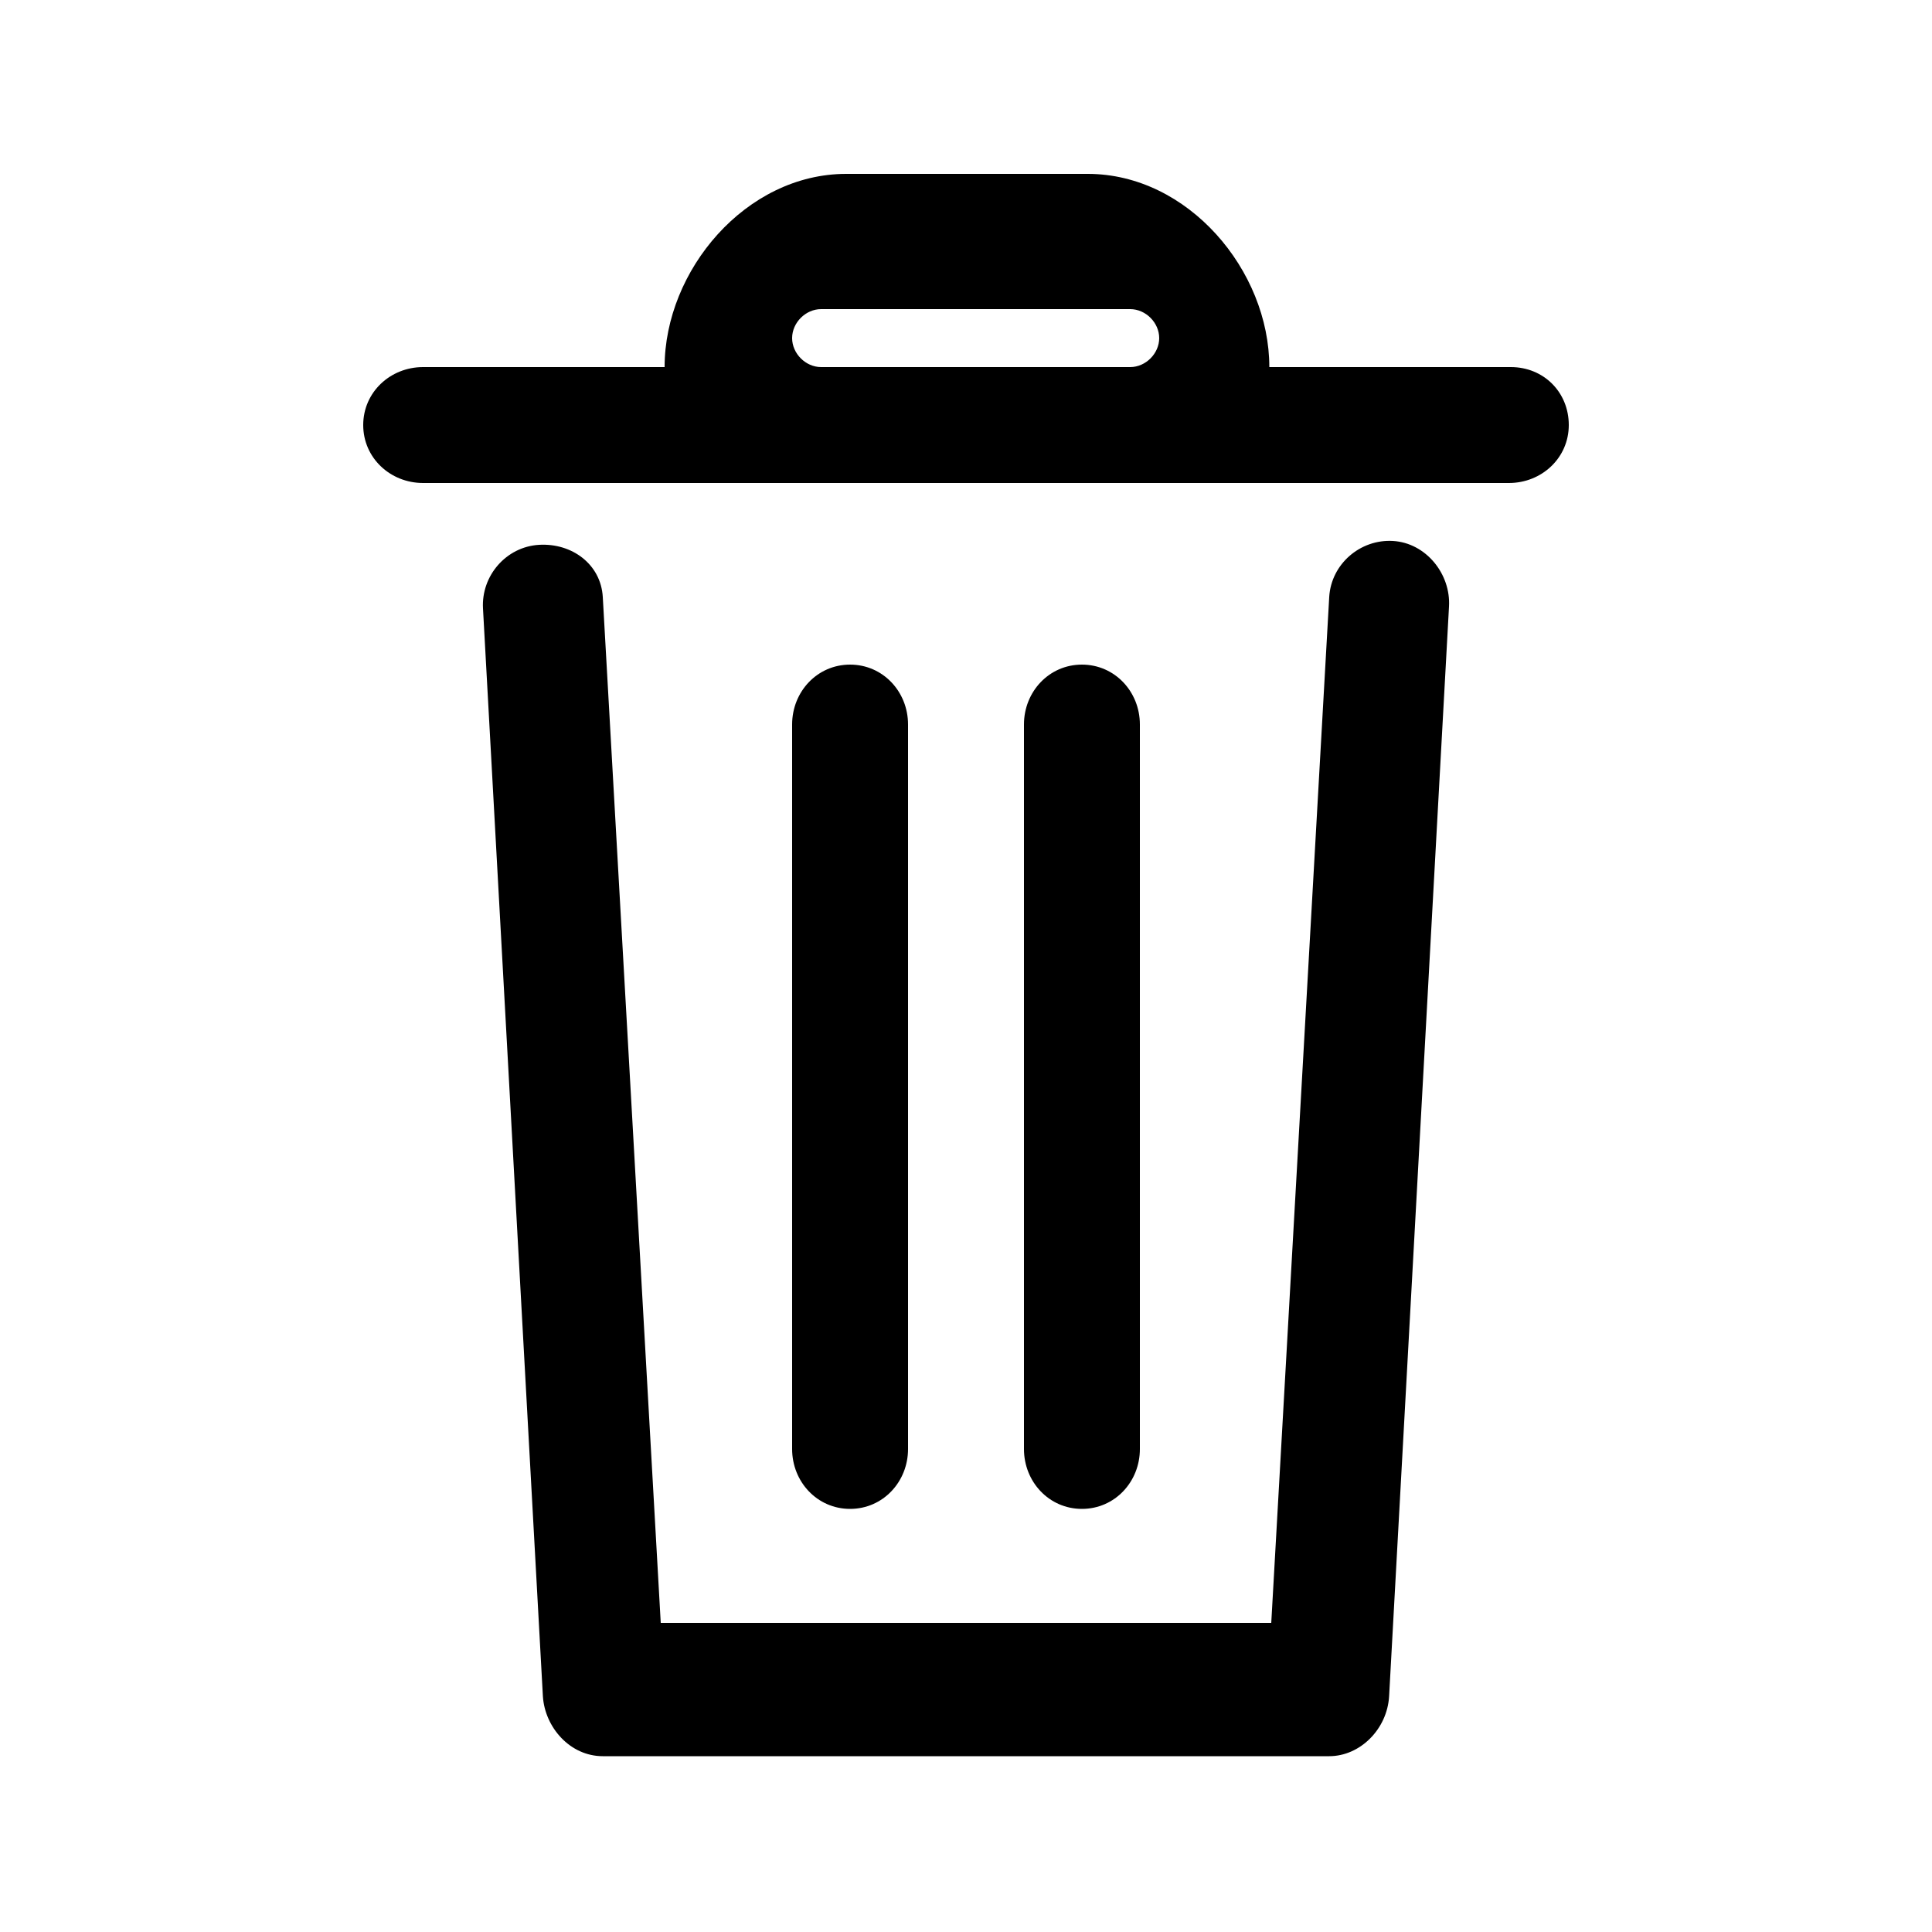 <svg xmlns="http://www.w3.org/2000/svg" xmlns:xlink="http://www.w3.org/1999/xlink" version="1.0" x="0px" y="0px" viewBox="0 0 100 100" enable-background="new 0 0 100 100" xml:space="preserve"><g><g display="none"><path display="inline" d="M84.4,25H15.6c-1.7,0-3.1-1.4-3.1-3.1v0c0-1.7,1.4-3.1,3.1-3.1h68.8c1.7,0,3.1,1.4,3.1,3.1v0    C87.5,23.6,86.1,25,84.4,25z"></path><path display="inline" d="M84.4,53.1H71.9c-1.7,0-3.1-1.4-3.1-3.1v0c0-1.7,1.4-3.1,3.1-3.1h12.5c1.7,0,3.1,1.4,3.1,3.1v0    C87.5,51.7,86.1,53.1,84.4,53.1z"></path><path display="inline" d="M15.6,81.2h68.8c1.7,0,3.1-1.4,3.1-3.1l0,0c0-1.7-1.4-3.1-3.1-3.1H15.6c-1.7,0-3.1,1.4-3.1,3.1l0,0    C12.5,79.9,13.9,81.2,15.6,81.2z"></path><path display="inline" d="M15.6,53.1h40.6c1.7,0,3.1-1.4,3.1-3.1v0c0-1.7-1.4-3.1-3.1-3.1H15.6c-1.7,0-3.1,1.4-3.1,3.1v0    C12.5,51.7,13.9,53.1,15.6,53.1z"></path></g><g display="none"><path display="inline" d="M49.5,85.8c-0.7,0-1.4-0.3-1.9-0.8c-1.4-1.4-33.9-34-33.9-52.1c0-11.9,7.7-19.9,19.1-19.9    c6.2,0,11.4,2.3,15,6.1c1.2,1.3,3.2,1.3,4.3,0c3.6-3.8,8.8-6.1,15-6.1c11.7,0,19.9,8.5,19.9,20.7c0,7.5-6.1,18.4-18.1,32.6    C60.3,76.5,51.5,84.9,51.4,85C50.9,85.5,50.2,85.8,49.5,85.8z M32.8,18.4c-8.4,0-13.7,5.5-13.7,14.5c0,11.5,17.9,33,28.4,44.2    c1.1,1.2,3.1,1.2,4.2,0.1c11-11.1,29.9-32.5,29.9-43.4c0-9.3-5.7-15.2-14.5-15.2c-8.5,0-14.4,5.5-14.5,13.5c0,1.5-1.1,2.8-2.6,2.9    c-1.6,0.1-2.9-1.2-2.9-2.7C47.3,24,41.3,18.4,32.8,18.4z"></path></g><g display="none"><g display="inline"><path d="M43,90.4c-0.5,0-1-0.1-1.4-0.4c-1.1-0.6-1.8-1.9-1.7-3.1l1.6-20c0.1-1.7,1.6-3,3.4-2.9c1.7,0.1,3,1.6,2.9,3.4l-0.4,4.7     c-0.1,0.8,1,1.2,1.4,0.5l15.9-24.6c0.3-0.5,0-1.2-0.7-1.2H53.2c-0.5,0-1.1-0.1-1.5-0.4c-1.2-0.6-1.8-1.9-1.6-3.2l1.8-14.5     c0.1-0.8-1-1.2-1.4-0.5L35.6,50.3c-0.3,0.5,0,1.2,0.6,1.2h8.9c1.6,0,3.1,1.2,3.2,2.8c0.2,1.9-1.3,3.4-3.1,3.4H29     c-0.8,0-1.6-0.3-2.2-0.8c-1.2-1.1-1.3-2.8-0.5-4l28.1-41.7c0.7-1,1.9-1.6,3.1-1.4c1.7,0.3,2.9,1.8,2.7,3.5l-3.5,27.3H71     c0.8,0,1.6,0.3,2.2,0.8c1.2,1.1,1.3,2.8,0.5,4L45.6,89C45,89.9,44,90.4,43,90.4z"></path></g></g><g display="none"><path display="inline" d="M89.8,85.5L67.4,61.8c-1.3,1.6-2.8,3.1-4.4,4.5l22.4,23.4c1.3,1.3,3.4,1.2,4.5-0.2    C90.9,88.3,90.8,86.6,89.8,85.5z"></path><path display="inline" d="M62.6,59.1c-5.2,6.3-13.3,10.1-22.1,9.6C26.9,67.8,16,56.5,15.6,42.9c-0.4-15.5,12.5-28.1,28.1-27.2    c12.8,0.7,23.4,10.8,24.8,23.5c0.4,3.9,0,7.7-1.1,11.1c-0.4,1.1-0.1,2.3,0.7,3.1l0,0c1.6,1.7,4.5,1.1,5.2-1.1    c1.3-3.9,1.8-8.1,1.5-12.5C73.7,23.4,60.3,10.2,43.8,9.4c-18.6-0.9-34,13.7-34.4,32C9,59.2,23.2,74.3,41,75    c11,0.4,20.9-4.6,27.1-12.6L64.9,59C64.3,58.4,63.2,58.4,62.6,59.1z"></path></g><g display="none"><g display="inline"><g><path d="M56.6,81.2c-0.7,0-1.3,0.4-1.8,0.9c-1.1,1.4-2.9,2.3-4.8,2.3s-3.7-0.9-4.8-2.3c-0.4-0.5-1.1-0.9-1.8-0.9      c-0.7,0-1.4,0-2.1,0c-1.8,0-2.9,1.9-2,3.4c2.2,3.6,6.1,6,10.7,6s8.5-2.4,10.7-6c0.9-1.5-0.2-3.5-2-3.4      C58,81.2,57.3,81.2,56.6,81.2z"></path></g><path d="M74.9,60.5L74.9,60.5l-0.2-0.1c-0.7-0.5-5.2-4.3-5.2-20.6c0-5.6-0.9-10.1-2.8-13.4c-1-1.8-3.6-2.2-5-0.6c0,0,0,0,0,0.1     c-0.9,1-1,2.5-0.4,3.7c1.3,2.2,1.9,5.5,1.9,10.3c0,20.7,6.9,25.3,8.8,26.2c2.2,1.2,2.2,2.2,2.2,2.7c0,0.4-0.4,1.3-0.7,1.6     c0,0-3.7,1.5-23.5,1.5c-20.2,0-23.5-1.5-23.5-1.5c-0.3-0.3-0.7-1.2-0.7-1.6c0-0.5,0-1.5,2.2-2.7c1.6-0.8,7.9-5.4,7.9-26.2     C35.9,30.4,38.2,25,50,25c3.6,0,6.8-2.1,8.3-5.1c-2.4-0.7-5.2-1.1-8.3-1.1c-13.9,0-20.3,6.7-20.3,21.1c0,16.8-4.3,20.4-4.6,20.7     c-3.7,2-5.5,4.8-5.5,8.2c0,2.5,1.5,6.2,4.5,7.4c1.7,1.2,6.5,2,26,2s24.4-0.8,26-2c2.9-1.2,4.5-4.9,4.5-7.4     C80.5,65.3,78.6,62.5,74.9,60.5z"></path><path d="M50,12.5c1.7,0,3.1,1.4,3.1,3.1s-1.4,3.1-3.1,3.1s-3.1-1.4-3.1-3.1S48.3,12.5,50,12.5 M50,6.2c-5.2,0-9.4,4.2-9.4,9.4     S44.8,25,50,25s9.4-4.2,9.4-9.4S55.2,6.2,50,6.2L50,6.2z"></path></g></g><g display="none"><g display="inline"><path d="M71.9,85.9c-0.7,0-1.5-0.3-2.1-0.8L55.9,72.7c-0.6-0.5-1.3-0.8-2.1-0.8h-32c-5.2,0-9.4-4.2-9.4-9.4V25     c0-5.2,4.2-9.4,9.4-9.4h56.2c5.2,0,9.4,4.2,9.4,9.4v37.5c0,5.2-4.2,9.4-9.4,9.4h-6.2c-1.7,0-3.1-1.4-3.1-3.1s1.4-3.1,3.1-3.1h6.2     c1.7,0,3.1-1.4,3.1-3.1V25c0-1.7-1.4-3.1-3.1-3.1H21.9c-1.7,0-3.1,1.4-3.1,3.1v37.5c0,1.7,1.4,3.1,3.1,3.1h32     c2.3,0,4.5,0.9,6.3,2.4L74,80.5c1.3,1.2,1.4,3.1,0.2,4.4C73.6,85.6,72.7,85.9,71.9,85.9z"></path></g></g><path display="none" d="M76.6,35.9L76.6,35.9C76.5,21,64.6,9.4,50,9.4S23.5,21,23.4,35.9h0c0,0,0,0,0,0c0,0,0,0,0,0h0   C23.5,56.1,47,76.5,48,77.4c0.6,0.5,1.3,0.8,2,0.8c0.7,0,1.4-0.3,2-0.8C53,76.5,76.5,56.2,76.6,35.9L76.6,35.9   C76.6,36,76.6,36,76.6,35.9C76.6,36,76.6,35.9,76.6,35.9z M52.2,68.6c-1.2,1.2-3.2,1.2-4.4,0C41.3,62,29.7,48.5,29.7,36   c0-11,9.1-20.3,20.3-20.3c11.2,0,20.3,9.3,20.3,20.3C70.3,48.5,58.7,62,52.2,68.6z M76.6,78.1c0,8.2-13.4,12.5-26.6,12.5   c-13.2,0-26.6-4.3-26.6-12.5c0-3.8,2.9-6.7,7.3-8.8c1.2-0.6,2.7-0.2,3.6,0.8c0,0,0,0,0,0.1c1.3,1.6,0.8,3.9-1.1,4.8   c-2.4,1.2-3.6,2.4-3.6,3.2c0,1.9,6.9,6.2,20.3,6.2s20.3-4.4,20.3-6.2c0-0.8-1.2-2-3.6-3.2c-1.8-0.9-2.4-3.2-1.1-4.8c0,0,0,0,0-0.1   c0.9-1,2.4-1.4,3.6-0.8C73.7,71.4,76.6,74.3,76.6,78.1z M50,25c-6,0-10.9,4.9-10.9,10.9S44,46.9,50,46.9c6,0,10.9-4.9,10.9-10.9   S56,25,50,25z M50,40.6c-2.6,0-4.7-2.1-4.7-4.7s2.1-4.7,4.7-4.7s4.7,2.1,4.7,4.7S52.6,40.6,50,40.6z"></path><g display="none"><path display="inline" d="M50,66.4c-9,0-16.4-7.4-16.4-16.4S41,33.6,50,33.6S66.4,41,66.4,50c0,1.3-0.2,2.6-0.5,3.9    c-0.4,1.7-2.1,2.7-3.8,2.3c-1.7-0.4-2.7-2.1-2.3-3.8c0.2-0.8,0.3-1.6,0.3-2.4c0-5.6-4.6-10.2-10.2-10.2S39.8,44.4,39.8,50    S44.4,60.2,50,60.2c1.2,0,2.4-0.2,3.6-0.6c1.6-0.6,3.4,0.2,4,1.8c0.6,1.6-0.2,3.4-1.8,4C53.9,66.1,52,66.4,50,66.4z M62,81.2v-3    l1.9,2.1c1.8,1.8,4.1,2.7,6.6,2.7c2.5,0,4.8-1,6.6-2.7l3.3-3.3c1.8-1.8,2.7-4.1,2.7-6.6c0-2.5-1-4.7-2.8-6.5l-2.1-2h3    c5.2,0,9.8-4.5,9.8-9.7v-4.7c0-5.2-4.6-9.7-9.8-9.7h-3l2.1-1.9c3.7-3.7,3.7-9.5,0-13.2l-3.3-3.3c-1.8-1.8-4.1-2.7-6.6-2.7    c-2.5,0-4.7,1-6.5,2.8L62,21.7v-2.9c0-5.2-4.5-9.8-9.7-9.8h-4.7c-5.2,0-9.7,4.6-9.7,9.8v3l-1.9-2.1c-1.8-1.8-4.1-2.7-6.6-2.7    c-2.5,0-4.8,1-6.6,2.7l-3.3,3.3c-3.7,3.7-3.6,9.5,0,13.1l2.1,1.9h-3C13.6,38,9,42.5,9,47.7v4.7c0,5.2,4.6,9.7,9.8,9.7h3l-2.1,1.9    c-3.7,3.7-3.7,9.5,0,13.2l3.3,3.3c1.8,1.8,4.1,2.7,6.6,2.7c2.5,0,4.7-1,6.5-2.8l1.9-2.1v3c0,5.2,4.5,9.8,9.7,9.8h4.7    C57.5,91,62,86.4,62,81.2z M34.9,72.9L31.8,76c-0.6,0.6-1.4,0.9-2.2,0.9c-0.8,0-1.6-0.3-2.2-0.9L24,72.6c-1.2-1.2-1.2-3.2,0-4.4    l3.1-3.1c1.6-1.6,2.1-4.3,1.2-6.4c-0.9-2.1-2.9-3.7-5.2-3.7h-4.4C17,55,16,54.1,16,52.3v-4.7c0-1.7,1-2.7,2.8-2.7h4.4    c2.3,0,4.3-1.6,5.2-3.8c0,0,0-0.1,0-0.1c0.9-2.1,0.4-4.6-1.2-6.2L24,31.8c-1.2-1.2-1.2-3.2,0-4.4l3.3-3.3c0.6-0.6,1.4-0.9,2.2-0.9    c0.8,0,1.6,0.3,2.2,0.9l2.8,2.8c1.2,1.2,2.7,1.8,4.4,1.8c0.8,0,1.6-0.2,2.3-0.4c0,0,0,0,0,0c0,0,0.2,0,0.2,0    c1.9-0.8,3.4-2.6,3.4-4.7v-4.8c0-1.7,0.9-2.8,2.7-2.8h4.7c1.7,0,2.7,1,2.7,2.8v4.4c0,2.3,1.6,4.3,3.8,5.2c0.7,0.3,1.5,0.4,2.3,0.4    c1.5,0,3-0.6,4-1.6l3.1-3.1c0.6-0.6,1.4-0.9,2.2-0.9c0.8,0,1.6,0.3,2.2,0.9l3.3,3.3c1.2,1.2,1.2,3.2,0,4.4l-3.1,3.1    c-1.6,1.6-2.1,4.3-1.2,6.4c0.9,2.1,2.9,3.7,5.2,3.7h4.4c1.7,0,2.8,0.9,2.8,2.7v4.7c0,1.7-1,2.7-2.8,2.7h-4.4    c-2.3,0-4.3,1.6-5.2,3.7c0,0,0,0.1,0,0.1c0,0,0,0.1,0,0.1c-0.9,2.1-0.4,4.5,1.2,6.2l3.1,3.1c1.2,1.2,1.2,3.2,0,4.4L72.6,76    c-0.6,0.6-1.4,0.9-2.2,0.9c-0.8,0-1.6-0.3-2.2-0.9l-3.1-3.1c-1.1-1.1-2.5-1.6-4-1.6c-0.7,0-1.4,0.1-2.1,0.4c0,0-0.3,0-0.3,0    c-2.1,0.9-3.7,2.9-3.7,5.2v4.4c0,1.7-0.9,2.8-2.7,2.8h-4.7c-1.7,0-2.7-1-2.7-2.8v-4.4c0-2.3-1.6-4.3-3.8-5.2    c-0.7-0.3-1.5-0.4-2.3-0.4C37.5,71.2,35.9,71.8,34.9,72.9z"></path></g><g display="none"><path display="inline" d="M78.1,75c-0.8,0-1.6-0.3-2.2-0.9L64.3,62.5H37.5c-5.2,0-9.4-4.2-9.4-9.4V25c0-5.2,4.2-9.4,9.4-9.4h43.8    c5.2,0,9.4,4.2,9.4,9.4v28.1c0,5.2-4.2,9.4-9.4,9.4h-0.8c-1.7,0-3.1-1.4-3.1-3.1s1.4-3.1,3.1-3.1h0.8c1.7,0,3.1-1.4,3.1-3.1V25    c0-1.7-1.4-3.1-3.1-3.1H37.5c-1.7,0-3.1,1.4-3.1,3.1v28.1c0,1.7,1.4,3.1,3.1,3.1h28.1c0.8,0,1.6,0.3,2.2,0.9l12.5,12.5    c1.2,1.2,1.2,3.2,0,4.4C79.7,74.7,78.9,75,78.1,75z M25,71.9c0-1.7-1.4-3.1-3.1-3.1h-3.1c-1.7,0-3.1-1.4-3.1-3.1V38.3    c0-1.7,1.4-3.1,3.1-3.1h3.1c1.7,0,3.1-1.4,3.1-3.1s-1.4-3.1-3.1-3.1h-3.1c-5.2,0-9.4,4.2-9.4,9.4v27.3c0,5.2,4.2,9.4,9.4,9.4h3.1    C23.6,75,25,73.6,25,71.9z M27.2,86.6L38.8,75h23.7c1.7,0,3.1-1.4,3.1-3.1s-1.4-3.1-3.1-3.1h-25c-0.8,0-1.6,0.3-2.2,0.9L22.8,82.2    c-1.2,1.2-1.2,3.2,0,4.4c0.6,0.6,1.4,0.9,2.2,0.9S26.6,87.2,27.2,86.6z"></path></g><g display="none"><path display="inline" d="M53.1,90.6c-1,0-2-0.5-2.9-1.7c-0.2-0.3-0.2-0.6-0.2-0.9l0-23.3c0-0.4,0.2-0.8,0.5-1.1    c2.7-2.4,5.8-0.6,5.8,2l0,3.9c0,0.8,1.1,1.1,1.5,0.3C64.6,54.8,74.6,33,80.3,20.6c0.3-0.7-0.4-1.3-1-1L28.9,42.3    c-0.8,0.3-0.5,1.5,0.3,1.5H50c3.5,0,6.2,2.8,6.2,6.4l0,3.9c0,0.4-0.2,0.8-0.5,1.1c-2.7,2.4-5.8,0.6-5.8-2v-1.6    c0-0.9-0.7-1.6-1.6-1.6l-38.2,0c-0.3,0-0.6-0.1-0.8-0.2C6.9,48,7.6,45,9.7,44L86.2,9.6c1.9-0.9,4.3,0.3,4.5,3c0,0.2,0,0.4-0.1,0.6    C79,38.5,56.5,87.5,56,88.7C55.5,89.9,54.3,90.6,53.1,90.6z"></path></g><g display="none"><path display="inline" d="M84.2,56.8c-5.9,5.9-18.3,15.9-35,15.9c-17.1,0-29.7-10.4-35.7-16.6c-1.2-1.2-1.2-3.2,0.1-4.4    c1.2-1.2,3.2-1.2,4.4,0.1c5.3,5.5,16.4,14.7,31.2,14.7c14.5,0,25.4-8.8,30.6-14c1.2-1.2,3.2-1.2,4.4,0    C85.5,53.6,85.5,55.6,84.2,56.8z M82.6,45.8c-1.2,0.6-2.6,0.4-3.6-0.6c-3.2-3.1-7.5-6.5-12.7-9.1c-0.5-0.3-1.1,0.3-0.9,0.8    c0.7,1.9,1.1,3.9,1.1,6c0,10.7-9.8,19.1-20.9,16.8c-6.5-1.4-11.7-6.5-13.1-13c-0.7-3.5-0.4-6.8,0.7-9.8c0.2-0.6-0.4-1.1-0.9-0.8    c-5.3,2.6-9.6,6.1-12.8,9.2c-0.6,0.6-1.4,0.9-2.2,0.9c-1.2,0-2.4-0.7-3-2.1c-0.5-1.2-0.1-2.5,0.8-3.3c7.1-6.9,18.8-15.1,34.2-15.1    c15.3,0,27,8.1,34.1,14.9C84.8,42.1,84.6,44.7,82.6,45.8z M59.9,45c1-2.7-1.5-5.1-4.1-4.1c-0.8,0.3-1.4,0.9-1.7,1.7    c-1,2.7,1.5,5.1,4.1,4.1C59,46.3,59.6,45.7,59.9,45z"></path></g><g display="none"><path display="inline" d="M75,65.6c-3.5,0-6.6,1.4-8.9,3.7L37.2,52.7c0.2-0.9,0.3-1.8,0.3-2.7c0-1.3-0.2-2.6-0.6-3.7l29-15.8    c2.3,2.4,5.5,4,9.1,4c6.9,0,12.5-5.6,12.5-12.5S81.9,9.4,75,9.4S62.5,15,62.5,21.9c0,1.1,0.1,2.1,0.4,3.1L33.6,41    c-2.2-2.1-5.3-3.5-8.6-3.5c-6.9,0-12.5,5.6-12.5,12.5S18.1,62.5,25,62.5c3.7,0,7.1-1.7,9.4-4.3L63,74.8c-0.3,1.1-0.5,2.2-0.5,3.3    c0,6.9,5.6,12.5,12.5,12.5S87.5,85,87.5,78.1S81.9,65.6,75,65.6z M75,15.6c3.4,0,6.2,2.8,6.2,6.2s-2.8,6.2-6.2,6.2    c-2.4,0-4.4-1.3-5.5-3.3l0,0c-0.5-0.9-0.8-1.9-0.8-3C68.8,18.4,71.6,15.6,75,15.6z M25,56.2c-3.4,0-6.2-2.8-6.2-6.2    s2.8-6.2,6.2-6.2s6.2,2.8,6.2,6.2S28.4,56.2,25,56.2z M75,84.4c-3.4,0-6.2-2.8-6.2-6.2s2.8-6.2,6.2-6.2s6.2,2.8,6.2,6.2    S78.4,84.4,75,84.4z"></path></g><g display="none"><path display="inline" d="M36.9,25.9c-1.3-1.2-1.3-3.4,0-4.6l10.9-10.9c1.2-1.2,3.2-1.2,4.4,0l10.9,10.9c1.3,1.3,1.3,3.4,0,4.6    c-0.6,0.5-1.3,0.8-2.1,0.8c-0.8,0-1.7-0.3-2.3-0.9L53,20v39.3c0,1.7-1.3,3.1-3,3.1s-3-1.4-3-3.1V20l-5.8,5.7    c-0.6,0.6-1.4,0.9-2.2,0.9C38.2,26.7,37.4,26.4,36.9,25.9z M75,30H65c-1.6,0-3.1,1.1-3.2,2.7C61.6,34.6,63,36,64.8,36h8.6    c0.9,0,1.6,0.6,1.6,1.5v45.3c0,0.9-0.7,1.2-1.6,1.2H26.6c-0.9,0-1.6-0.3-1.6-1.2V37.5c0-0.9,0.7-1.5,1.6-1.5H35    c1.6,0,3.1-1.1,3.2-2.7c0.2-1.9-1.3-3.3-3.1-3.3H25c-3.5,0-6,2.5-6,5.9v48.4c0,3.5,2.5,6.6,6,6.6h50c3.5,0,6-3.2,6-6.6V35.9    C81,32.5,78.5,30,75,30z"></path></g><g display="none"><path display="inline" d="M50,40.6c-1.7,0-3-1.4-3-3.1v-25c0-1.7,1.3-3.1,3-3.1s3,1.4,3,3.1v25C53,39.2,51.7,40.6,50,40.6z     M85.9,54.7c0-14.8-8.7-27.9-22.3-33.4c-1.6-0.6-3.4,0.1-4.1,1.7c-0.6,1.6,0.1,3.4,1.7,4.1c11.1,4.5,18.4,15.3,18.4,27.6    c0,16.4-13.3,29.7-29.7,29.7S20.3,71.1,20.3,54.7c0-12.1,7.2-22.9,18.5-27.5c1.6-0.7,2.4-2.5,1.7-4.1c-0.7-1.6-2.5-2.4-4.1-1.7    C22.8,27,14.1,40,14.1,54.7c0,19.8,16.1,35.9,35.9,35.9S85.9,74.5,85.9,54.7z"></path></g><g display="none"><path display="inline" d="M77.9,26.3l9.9-9.9c1.2-1.2,1.3-3,0.3-4.3c-1.2-1.4-3.3-1.5-4.6-0.2l-10,10l-21.4-1.9    c-1.8-0.2-3.7,0.5-5,1.8L12.8,56c-2.4,2.4-2.4,6.4,0,8.8L34.9,87c2.4,2.4,6.4,2.4,8.8,0L78,52.7c1.3-1.3,2-3.1,1.8-5L77.9,26.3z     M59.2,40.6c1.2,1.2,1.2,3.2,0,4.4c-1.2,1.2-3.2,1.2-4.4,0c-1.2-1.2-1.2-3.2,0-4.4S58,39.4,59.2,40.6z M38.2,81.5L18.3,61.6    c-0.6-0.6-0.6-1.6,0-2.2L51,26.7c0.3-0.3,0.8-0.5,1.2-0.5l12.2,1.1c1.3,0.1,1.9,1.7,1,2.7L61,34.3c-3.6-1.7-8.2-1-11,2.2    c-3.2,3.5-3.1,9.1,0.1,12.6c3.6,3.9,9.8,4,13.5,0.3c2.9-2.9,3.5-7.2,1.8-10.7l4.4-4.4c0.9-0.9,2.5-0.4,2.7,1l1.1,12.2    c0,0.5-0.1,0.9-0.5,1.2L40.4,81.5C39.8,82.1,38.8,82.1,38.2,81.5z M39.3,69.3c-1.2,1.2-3.2,1.2-4.4,0l-4.4-4.4    c-1.2-1.2-1.2-3.2,0-4.4c1.2-1.2,3.2-1.2,4.4,0l4.4,4.4C40.5,66.1,40.5,68.1,39.3,69.3z M52.5,60.5c1.2,1.2,1.2,3.2,0,4.4    c-1.2,1.2-3.2,1.2-4.4,0L34.9,51.6c-1.2-1.2-1.2-3.2,0-4.4s3.2-1.2,4.4,0L52.5,60.5z"></path></g><g display="none"><path display="inline" d="M50,84.1c-18.9,0-34.3-15.4-34.3-34.2S31.1,15.7,50,15.7s34.3,15.4,34.3,34.2c0,6.8-2,13.3-5.8,19    c-0.9,1.4-2.8,1.8-4.2,0.8c-1.4-0.9-1.8-2.8-0.8-4.2c3.1-4.6,4.7-10,4.7-15.6c0-15.5-12.7-28.1-28.2-28.1S21.8,34.4,21.8,49.9    S34.4,78.1,50,78.1c5.5,0,10.9-1.6,15.5-4.6c1.4-0.9,3.3-0.5,4.2,0.9c0.9,1.4,0.5,3.3-0.9,4.2C63.2,82.2,56.7,84.1,50,84.1z     M65.7,48.2L52.5,35c-0.7-0.7-1.7-1-2.6-0.9C49,34,48,34.3,47.3,35L34.1,48.2c-1.1,1.1-1.3,2.8-0.5,4c1.1,1.7,3.4,1.8,4.8,0.5    l7.2-7.1c0.5-0.5,1.4-0.1,1.4,0.6V64c0,1.4,0.7,2.7,2,3.1c2.1,0.7,4-0.9,4-3V46.4c0-0.7,0.9-1,1.4-0.6l6.9,6.9    c1.4,1.4,3.7,1.2,4.8-0.5C67,51,66.7,49.3,65.7,48.2z"></path></g><g display="none"><g display="inline"><path d="M78.1,34.4H21.9c-3.5,0-6.2,2.8-6.2,6.2v43.8c0,3.5,2.8,6.2,6.2,6.2h56.2c3.5,0,6.2-2.8,6.2-6.2V40.6     C84.4,37.2,81.6,34.4,78.1,34.4z M76.6,84.4H23.4c-0.9,0-1.6-0.7-1.6-1.6V42.2c0-0.9,0.7-1.6,1.6-1.6h3.1c0.9,0,1.6,0.7,1.6,1.6     v32.7c0,1.6,1.2,3.1,2.8,3.2c1.9,0.2,3.4-1.3,3.4-3.1V42.2c0-0.9,0.7-1.6,1.6-1.6h40.6c0.9,0,1.6,0.7,1.6,1.6v40.6     C78.1,83.7,77.4,84.4,76.6,84.4z"></path><path d="M34.4,25c0-4.6,3.3-8.4,7.6-9.2c0.7-0.1,1.2,0.6,0.8,1.2c-1.4,2.3-2.2,5.1-2.2,8v3.1c0,1.7,1.4,3.1,3.1,3.1h0     c1.7,0,3.1-1.4,3.1-3.1V25c0-2.1,0.7-4,1.9-5.6c0.6-0.8,1.9-0.8,2.5,0c1.2,1.6,1.9,3.5,1.9,5.6v3.1c0,1.7,1.4,3.1,3.1,3.1h0     c1.7,0,3.1-1.4,3.1-3.1V25c0-2.9-0.8-5.7-2.2-8c0.5-0.8,0.3-0.4,0.8-1.2c4.3,0.8,7.6,4.6,7.6,9.2v3.1c0,1.7,1.4,3.1,3.1,3.1h0     c1.7,0,3.1-1.4,3.1-3.1v-2.7c0-8.2-6.1-15.3-14.2-16c-2.7-0.3-5.4,0.2-7.7,1.2c0,0,0,0,0,0c-2.3-1-4.9-1.5-7.7-1.2     c-8.1,0.7-14.2,7.8-14.2,16v2.7c0,1.7,1.4,3.1,3.1,3.1h0c1.7,0,3.1-1.4,3.1-3.1V25z"></path></g></g><g display="none"><path display="inline" d="M71.9,43.8v40.6c0,3.5-2.8,6.2-6.2,6.2H33.8c-3.1,0-5.7-2.5-5.7-5.7V43.8c0-2.3,2.5-4,5-2.6    c0.8,0.5,1.3,1.4,1.3,2.3v39.4c0,0.9,0.7,1.6,1.6,1.6h28.1c0.9,0,1.6-0.7,1.6-1.6V43.5c0-0.9,0.5-1.8,1.3-2.3    C69.4,39.7,71.9,41.4,71.9,43.8z M56.2,71.9H43.8c-1.7,0-3.1,1.4-3.1,3.1s1.4,3.1,3.1,3.1h12.5c1.7,0,3.1-1.4,3.1-3.1    S58,71.9,56.2,71.9z M56.2,59.4H43.8c-1.7,0-3.1,1.4-3.1,3.1s1.4,3.1,3.1,3.1h12.5c1.7,0,3.1-1.4,3.1-3.1S58,59.4,56.2,59.4z     M56.2,46.9H43.8c-1.7,0-3.1,1.4-3.1,3.1s1.4,3.1,3.1,3.1h12.5c1.7,0,3.1-1.4,3.1-3.1S58,46.9,56.2,46.9z M28.1,34.4    c0-1.7,1.4-3.1,3.1-3.1c0-5.8,4-10.7,9.4-12.1v-3.5c0-5.2,4.2-9.4,9.4-9.4s9.4,4.2,9.4,9.4v3.5c5.4,1.4,9.4,6.3,9.4,12.1    c1.7,0,3.1,1.4,3.1,3.1s-1.4,3.1-3.1,3.1H31.2C29.5,37.5,28.1,36.1,28.1,34.4z M37.5,31.2h25c0-3.4-2.8-6.2-6.2-6.3c0,0,0,0,0,0    c-1.7,0-3.1-1.4-3.1-3.1v-6.2c0-1.8-1.6-3.3-3.4-3.1c-1.6,0.2-2.8,1.6-2.8,3.2v6.1c0,1.7-1.4,3.1-3.1,3.1h0    C40.3,25,37.5,27.8,37.5,31.2z"></path></g><g display="none"><path display="inline" d="M50,84.1c-18.9,0-34.3-15.4-34.3-34.2S31.1,15.7,50,15.7s34.3,15.4,34.3,34.2c0,6.8-2,13.3-5.8,19    c-0.9,1.4-2.8,1.8-4.2,0.8c-1.4-0.9-1.8-2.8-0.8-4.2c3.1-4.6,4.7-10,4.7-15.6c0-15.5-12.7-28.1-28.2-28.1S21.8,34.4,21.8,49.9    S34.4,78.1,50,78.1c5.5,0,10.9-1.6,15.5-4.6c1.4-0.9,3.3-0.5,4.2,0.9c0.9,1.4,0.5,3.3-0.9,4.2C63.2,82.2,56.7,84.1,50,84.1z     M66.1,47.8c-1.1-1.7-3.4-1.8-4.8-0.5l-6.9,6.9c-0.5,0.5-1.4,0.1-1.4-0.6V35.9c0-2-1.8-3.6-4-3c-1.3,0.4-2,1.7-2,3.1v17.8    c0,0.7-0.9,1-1.4,0.6l-7.1-7.1c-1.4-1.4-3.7-1.2-4.8,0.5c-0.9,1.3-0.6,3,0.5,4L47.3,65c0.7,0.7,1.7,1,2.6,0.9    c0.9,0.1,1.9-0.2,2.6-0.9l13.2-13.2C66.7,50.7,67,49,66.1,47.8z"></path></g><g display="none"><path display="inline" d="M40.6,78.1c0,3.5-2.8,6.2-6.2,6.2s-6.2-2.8-6.2-6.2s2.8-6.2,6.2-6.2S40.6,74.7,40.6,78.1z M71.9,71.9    c-3.5,0-6.2,2.8-6.2,6.2s2.8,6.2,6.2,6.2s6.2-2.8,6.2-6.2S75.3,71.9,71.9,71.9z M37.6,28c-1.6,0-3.3,1-3.3,3c0,2.1,1.3,3,3.1,3h44    c1,0,1.8,1.1,1.5,2.1l-4.1,16.4c-0.1,0.6-0.6,1.1-1.2,1.2l-39.7,8c-0.8,0.2-1.6-0.3-1.8-1.1L24.9,21.1c-0.4-1.3-1.6-2.1-3-2.1    h-9.2c-1.6,0-3.1,1.1-3.2,2.7c-0.2,1.9,1.3,3.3,3.1,3.3h5.8c0.7,0,1.3,0.5,1.5,1.1l10.7,37.8c0.9,3.2,4.1,5.1,7.3,4.4l42.1-8.6    c2.4-0.5,4.3-2.3,4.8-4.6L90,33.9c0.7-3-1.5-5.9-4.6-5.9H37.6z"></path></g><g display="none"><path display="inline" d="M56.2,37.5c0,3.5-2.8,6.2-6.2,6.2s-6.2-2.8-6.2-6.2s2.8-6.2,6.2-6.2S56.2,34,56.2,37.5z M52.1,96.1    c0.6-0.5,2.3-2,3.5-2.8l0.4-0.3c2.2-1.5,6.4-4.2,6.4-11.7l0,0c0-1.7-1.4-3.1-3.1-3.1h0c-1.7,0-3.1,1.4-3.1,3.1l0,0    c0,4.1-1.7,5.2-3.6,6.5L52.2,88c-0.7,0.5-1.5,1.1-2.2,1.6c-0.7-0.6-1.5-1.1-2.2-1.6l-0.4-0.2c-2.2-1.4-3.7-2.3-3.7-6.5l0,0    c0-1.7-1.4-3.1-3.1-3.1h0c-1.7,0-3.1,1.4-3.1,3.1l0,0c0,7.6,4,10.1,6.6,11.8l0.3,0.2c1.6,1,3.4,2.7,3.4,2.8l2.1,2L52.1,96.1z     M82,71.9c0,3-0.9,5.9-2.5,8.5c-0.5,0.8-1.4,1.3-2.4,1.4c-0.1,0-0.1,0-0.2,0c-0.9,0-1.8-0.4-2.4-1.1c-3.6-4.2-7.1-5.7-12.8-5.7    c-0.2,0-0.4,0-0.6-0.1l0,0.1h-8v3.1c0,1.7-1.3,3.1-3,3.1s-3-1.4-3-3.1V75h-6.4c-5.7,0-9.2,1.5-12.8,5.7c-0.6,0.7-1.5,1.1-2.4,1.1    c-0.1,0-0.1,0-0.2,0c-1-0.1-1.9-0.6-2.4-1.4c-1.6-2.5-2.5-5.5-2.5-8.5c0-7.3,5-13.4,11.8-15.1c-0.5-3-0.8-6.3-0.8-9.9    c0-15.5,9.7-37.5,18.8-37.5c5.9,0,10.7,8.3,13,13.2c3.6,7.7,5.8,16.8,5.8,24.3c0,3.5-0.3,6.6-0.7,9.5C75.9,57.1,82,63.8,82,71.9z     M35.7,69.2c-0.6-1.3-1.2-2.9-1.8-4.7c-0.3-0.9-1.3-1.4-2.2-0.9c-3.1,1.5-5.2,4.7-5.2,8.4c0,0.4,0,0.9,0.1,1.3    C29.3,71.1,32.3,69.8,35.7,69.2z M57.6,69c1.6-3,4.9-10.9,4.9-22c0-6.6-1.9-14.8-5.2-21.7c-3.4-7.3-6.6-9.7-7.3-9.7    c-2.7,0-12.5,16.5-12.5,31.2c0,4.1,0.5,7.8,1.2,11c0.3,0.5,0.4,1,0.4,1.5c0,0.1,0,0.2,0,0.3c1.1,4.4,2.5,7.3,3.4,9.3H47v-9.6    c0-1.7,1.3-3.1,3-3.1s3,1.4,3,3.1V69H57.6z M75.8,71.9c0-4.6-3.3-8.4-7.7-9.2c-0.8-0.1-1.6,0.3-1.8,1.1c-0.6,2-1.3,3.7-1.9,5.1    c4.4,0.4,8,1.7,11.3,4.3C75.8,72.7,75.8,72.3,75.8,71.9z"></path></g><g display="none"><path display="inline" d="M50,9.4C27.6,9.4,9.4,27.6,9.4,50S27.6,90.6,50,90.6S90.6,72.4,90.6,50S72.4,9.4,50,9.4z M78.8,31.2    c-0.6,0-1.3,0-1.9,0c-0.7,0-1.3,0-1.8,0c-1.6,0-2.6-0.3-3.1-0.5c0.1-3.2,0.6-4.7,1.5-5.9C75.4,26.7,77.2,28.9,78.8,31.2z M41,16.8    l0.4,2c0.4-0.1,0.8,0,1.2,0.3c0.2,0.1,0.4,0.4,0.4,0.6c0,0.1,0,0.1,0,0.2c0,0.8,0,3,2.1,4.5c1.1,0.8,2.4,0.9,3.6,0.9    c0.3,0,0.9,0.1,1.3,0.1c-0.1,1.9-0.6,2.7-1.3,3.7c-0.8,1.1-1.8,2.6-1.8,5.1c-0.9,0.1-2.5,0.1-3.1,0.1c-3.8,0-9.4,3.3-9.4,9.4    c0,6.5,4.7,9.4,9.4,9.4c1.4,0,3.7,0.8,4.9,1.7c0.6,0.5,1.4,1,1.4,4.6c0,1.7,0,2.6-5.2,7c-3.5,3-6.7,7.7-9.1,11.7    c-2.1-3.4-4.5-9.9-4.5-12.5c0-3.1,0.7-4.3,1.6-5.7c0.5-0.8,1-1.6,1.4-2.7c1.4-4.2,0-8.7-3.9-12.6c-0.7-0.7-1.5-1.4-2.2-2    C25.9,40.8,25,40,25,37.5c0,0-0.6-5.8-0.8-8.6c-0.1-1.3,0.8-2.3,0.8-2.3S34,18.7,41,16.8z M15.8,50c0-5.1,1.2-9.9,3.2-14.3v1.8    c0,5.5,2.9,8,5.3,10c0.6,0.5,1.2,1,1.7,1.6c2.2,2.2,3,4.3,2.3,6.2c-0.1,0.4-0.4,0.8-0.8,1.4c-1.1,1.7-2.5,4.1-2.5,9    c0,1.7,1.1,6.2,2.9,10.6C20.5,70,15.8,60.5,15.8,50z M39.8,82.8c2.2-3.7,5.8-8.9,9.1-11.7c5.4-4.6,7.3-7.1,7.3-11.8    c0-4.8-1.1-7.5-3.9-9.6c-2.2-1.7-5.9-2.9-8.6-2.9c-3.1,0-3.1-2.2-3.1-3.1c0-2.2,2.4-3.1,3.1-3.1c3.5,0,6-0.1,7.8-2    c1.1-1.1,1.6-2.5,1.6-4.3c0-0.5,0.1-0.7,0.7-1.6c1-1.4,2.4-3.5,2.4-7.7c0-5.3-5.2-5.7-7.1-5.9c0,0,0-0.1,0-0.1    c-0.2-1.2-0.6-2.3-1.3-3.3c0.7,0,1.4-0.1,2.2-0.1c6.8,0,13.1,2,18.4,5.4c-2.4,3.1-2.8,6.8-2.8,10.2c0,3.8,3.7,6.2,9.4,6.2    c0.5,0,1.2,0,1.9,0c1.5,0,3.1,0,4.2,0c0,0,0.1,0,0.1,0c0.2,0,0.5,0,0.7-0.1c0.4,1,0.8,2.1,1.1,3.2c-6.7,0.1-20.6,0.8-20.6,12.5    c0,7.4,4,9.8,6.4,11.2c0.4,0.3,0.8,0.5,1.2,0.7c0.6,0.4,1.5,2.3,1.8,10.2c0,0.5,0,0.9,0,1.3c-5.9,4.9-13.6,7.9-21.9,7.9    C45.4,84.4,39.8,82.8,39.8,82.8z M77.8,70.2c-0.4-4.4-1.4-8.3-4.1-10.2c-0.5-0.4-1.1-0.7-1.6-1c-2.1-1.2-3.3-2-3.3-5.8    c0-3.2,1.9-6.2,15.5-6.2c0.1,1,0.1,2.1,0.1,3.1C84.4,57.5,81.9,64.5,77.8,70.2z"></path></g><g display="none"><path display="inline" d="M50,9.4C27.6,9.4,9.4,27.6,9.4,50S27.6,90.6,50,90.6S90.6,72.4,90.6,50S72.4,9.4,50,9.4z M84.4,50    c0,1.1-0.1,2.1-0.1,3.1c-1.9,0-2.7-1-4.2-3.5c-1.5-2.5-3.5-5.8-8.2-5.8c-1.8,0-3.2,0.5-4.3,1.6c-1.8,1.8-1.7,4.3-1.7,6.5    c0,1.3,0,2.5-0.2,3.7c-1.6,7-4.5,15.4-6.4,18.6c0,0,0,0,0,0c-0.3-0.9-0.5-1.8-0.7-2.7c-1.3-5-2.9-10.6-7.7-12c-2-0.5-4-1.7-4-6.3    c0-5.1,1.7-6.2,9.4-6.2h1.6c4.3,0,7.8-3.7,7.8-8s-3.5-8-7.8-8h-1.6c-1.6,0-2.6-0.2-3.1-0.4c0-1,0-1.8,0.1-2.3    c0.2-0.1,0.5-0.2,1.1-0.4l0.2-0.1c0.3-0.1,6.5-3.3,7.8-9.9C75.2,22.8,84.4,35.4,84.4,50z M26.8,24.7c0.5,0.3,0.9,0.5,1.2,0.6    c0,0,0.1,0,0.1,0.1c-0.1,2-0.6,2.8-1.3,3.8c-0.8,1.1-1.8,2.6-1.8,5.1c-0.9,0.1-2.5,0.1-3.1,0.1c-0.9,0-1.8,0.2-2.7,0.5    C21,31,23.6,27.6,26.8,24.7z M20.9,68.3c-3.2-5-5.1-11-5.3-17.3c1.7,1.4,4,2.1,6.2,2.1c1.4,0,3.7,0.8,4.9,1.7    c0.6,0.5,1.4,1,1.4,4.6c0,1.7,0,2.6-5.2,7C22.3,66.9,21.6,67.6,20.9,68.3z M50,84.4c-9.9,0-18.9-4.2-25.2-11    c0.8-0.9,1.5-1.6,2.2-2.2c5.4-4.6,7.3-7.1,7.3-11.8c0-4.8-1.1-7.5-3.9-9.6c-2.2-1.7-5.9-2.9-8.6-2.9c-3.1,0-3.1-2.2-3.1-3.1    c0-2.2,2.4-3.1,3.1-3.1c3.5,0,6-0.1,7.8-2c1.1-1.1,1.6-2.5,1.6-4.3c0-0.5,0.1-0.7,0.7-1.6c1-1.4,2.4-3.5,2.4-7.7    c0-2.3-1-3.6-2.1-4.4c5.2-3.1,11.2-4.9,17.7-4.9c2.1,0,4.2,0.2,6.2,0.6c-0.3,3.6-3.8,5.6-4.4,6c-4.6,1.8-4.9,4-4.9,9.3    c0,3.8,3.7,6.5,9.4,6.5h1.6c0.9,0,1.6,0.6,1.6,1.5S58.7,41,57.8,41h-1.6c-5.5,0-15.6-0.2-15.6,12.3c0,3.7,1.1,10.2,8.5,12.3    c1.4,0.4,2.5,4.7,3.3,7.5c0.3,0.9,0.5,1.9,0.8,2.8c1.4,4.8,4.8,5.4,6.1,5.4c3.1,0,5.4-2.9,8.2-10.3c1.8-4.8,3.5-10.5,4.2-14    c0.4-1.9,0.4-3.7,0.4-5.1c0-0.5,0-1.3,0-1.8c0.8,0.1,1.3,0.7,2.5,2.8c1.4,2.4,3.6,6,8.4,6.5C79,73.7,65.7,84.4,50,84.4z"></path></g><g display="none"><path display="inline" d="M90.6,34.4c0-2.4-1.1-3.8-2-4.6c-2-1.8-5.3-2.3-10.9-1.6c-1.7,0.2-2.9,1.8-2.7,3.5    c0.2,1.7,1.8,2.9,3.5,2.7c3.8-0.5,5.6-0.5,5.8,0c-0.4,1.1-3.3,3.6-7.7,6.5c-3.8-11-14.3-19-26.6-19c-14.1,0-25.8,10.4-27.8,24    C22,46,21.9,46,21.7,46.1C11.2,52.3,6.8,57.5,8.5,62c1.1,3.1,4.6,4.6,10.6,4.6c1.9,0,4-0.1,6.3-0.4c0.5-0.1,1-0.1,1.5-0.2    c5.1,7.3,13.5,12.2,23.1,12.2c15.5,0,28.1-12.6,28.1-28.1c0-0.9,0-1.8-0.1-2.6C85.5,42.7,90.6,38,90.6,34.4z M29.6,42.6    c0.5-1.2,1.6-2,2.9-2h23.6c1.6,0,3.1-1.2,3.2-2.8c0.2-1.9-1.3-3.4-3.1-3.4H36.8c-0.7,0-1.1-0.9-0.5-1.4c3.8-3,8.5-4.9,13.7-4.9    c10.1,0,18.5,6.8,21.1,16.1c-1.6,0.9-3.3,1.8-5.1,2.7H34.5c-1.6,0-3.1,1.2-3.2,2.8c-0.2,1.9,1.3,3.4,3.1,3.4h16.8    C43,56.1,35.9,58,30.1,59.1c-1.3-2.8-2-5.8-2-9.1C28.1,47.4,28.7,44.9,29.6,42.6z M14.5,59.8c0.4-1,2.3-3.2,7.5-6.6    c0.3,2.4,0.8,4.7,1.7,6.8C18.9,60.6,15.7,60.4,14.5,59.8z M50,71.9c-2.9,0-5.7-0.6-8.2-1.6c-0.8-0.3-0.6-1.5,0.3-1.5h14.1    c1.6,0,3.1-1.2,3.2-2.8c0.2-1.9-1.3-3.4-3.1-3.4H42.5c3.8-1.1,7.7-2.3,11.6-3.8c4.5-1.6,9-3.5,13.3-5.6h3.3c0.5,0,0.9,0.4,0.8,0.9    C69.6,64.2,60.7,71.9,50,71.9z"></path></g><g display="none"><path display="inline" d="M46.9,68.8V54.7c0-0.9-0.7-1.6-1.6-1.6H31.2c-1.8,0-3.3-1.6-3.1-3.4c0.2-1.6,1.6-2.8,3.2-2.8h13.9    c0.9,0,1.6-0.7,1.6-1.6V31.2c0-1.8,1.6-3.3,3.4-3.1c1.6,0.2,2.8,1.6,2.8,3.2v13.9c0,0.9,0.7,1.6,1.6,1.6h14.1    c1.8,0,3.3,1.6,3.1,3.4c-0.2,1.6-1.6,2.8-3.2,2.8H54.7c-0.9,0-1.6,0.7-1.6,1.6v13.9c0,1.6-1.2,3.1-2.8,3.2    C48.4,72,46.9,70.6,46.9,68.8z M50,9.4C27.6,9.4,9.4,27.6,9.4,50S27.6,90.6,50,90.6c10.2,0,20-3.8,27.6-10.8    c1.3-1.2,1.3-3.1,0.2-4.4c-1.2-1.3-3.1-1.3-4.4-0.2c-6.4,5.9-14.7,9.2-23.3,9.2C31,84.4,15.6,69,15.6,50S31,15.6,50,15.6    S84.4,31,84.4,50c0,5.7-1.4,11.4-4.2,16.4c-0.8,1.5-0.3,3.4,1.2,4.2c1.5,0.8,3.4,0.3,4.2-1.2c3.2-5.9,4.9-12.6,4.9-19.4    C90.6,27.6,72.4,9.4,50,9.4z"></path></g><g display="none"><path display="inline" d="M81.1,46.9h-51c-1.4,0-2.1-1.7-1.1-2.7l7.6-7.6c1.2-1.2,1.2-3.2,0-4.4c-1.2-1.2-3.2-1.2-4.4,0L16.5,47.8    c-1.2,1.2-1.2,3.2,0,4.4L32,67.7c0.6,0.6,1.4,0.9,2.2,0.9s1.6-0.3,2.2-0.9c1.2-1.2,1.2-3.2,0-4.4L29,55.8c-1-1-0.3-2.7,1.1-2.7    h51.2c1.8,0,3.3-1.6,3.1-3.4C84.2,48.1,82.7,46.9,81.1,46.9z"></path></g><g display="none"><g display="inline"><path d="M50,12.5c-20.7,0-37.5,16.8-37.5,37.5S29.3,87.5,50,87.5S87.5,70.7,87.5,50S70.7,12.5,50,12.5z M54.5,19.1     c1,0.1,1.6,1.2,1.2,2.1c-1,2.2-3.2,3.8-5.7,3.8s-4.8-1.6-5.7-3.8c-0.4-0.9,0.2-2,1.2-2.1c1.5-0.2,3-0.3,4.5-0.3     S53,18.9,54.5,19.1z M37.8,78.8c-3.1-1.3-5.9-3.1-8.4-5.3c-0.6-0.5-0.7-1.4-0.2-2c1.5-2.2,4.4-3.3,7.2-2.4c1.5,0.5,2.7,1.6,3.5,3     c1,2,0.9,4.3-0.1,6C39.4,78.8,38.6,79.1,37.8,78.8z M50,81.2c-0.8,0-1.7,0-2.5-0.1c-1-0.1-1.7-1.1-1.3-2.1     c0.5-1.3,0.7-2.7,0.7-4.1c0-6.9-5.6-12.5-12.5-12.5c-3.4,0-6.5,1.4-8.8,3.7c-0.7,0.7-1.9,0.6-2.5-0.3c-2.8-4.7-4.3-10.1-4.3-15.9     c0-12.2,7-22.8,17.3-28c0.8-0.4,1.9,0,2.2,0.9c1.7,4.8,6.4,8.3,11.8,8.3s10.1-3.5,11.8-8.3c0.3-0.9,1.3-1.3,2.2-0.9     c10.2,5.1,17.3,15.7,17.3,28C81.2,67.2,67.2,81.2,50,81.2z"></path><path d="M62.5,40.6c-6.9,0-12.5,5.6-12.5,12.5s5.6,12.5,12.5,12.5S75,60,75,53.1S69.4,40.6,62.5,40.6z M62.5,59.4     c-3.4,0-6.2-2.8-6.2-6.2s2.8-6.2,6.2-6.2s6.2,2.8,6.2,6.2S65.9,59.4,62.5,59.4z"></path><path d="M36,35.6c-1.5-0.9-3.4-0.4-4.3,1.1c-0.9,1.5-0.4,3.4,1.1,4.3c1,0.6,1.6,1.6,1.6,2.7c0,1.7-1.4,3.1-3.1,3.1     c-0.6,0-1.1-0.1-1.6-0.4c-1.5-0.9-3.4-0.3-4.3,1.2c-0.9,1.5-0.3,3.4,1.2,4.3c1.4,0.8,3,1.2,4.7,1.2c5.2,0,9.4-4.2,9.4-9.4     C40.6,40.4,38.8,37.3,36,35.6z"></path></g></g><g display="none"><path display="inline" d="M68.6,53H54.7h-9.4H31.2c-1.8,0-3.3-1.4-3.1-3.3c0.2-1.6,1.6-2.7,3.2-2.7h13.9h9.4h14.1    c1.8,0,3.3,1.4,3.1,3.3C71.7,51.9,70.2,53,68.6,53z M50,9.4C27.6,9.4,9.4,27.6,9.4,50S27.6,90.6,50,90.6c10.2,0,20-3.8,27.6-10.8    c1.3-1.2,1.3-3.1,0.2-4.4c-1.2-1.3-3.1-1.3-4.4-0.2c-6.4,5.9-14.7,9.2-23.3,9.2C31,84.4,15.6,69,15.6,50S31,15.6,50,15.6    S84.4,31,84.4,50c0,5.7-1.4,11.4-4.2,16.4c-0.8,1.5-0.3,3.4,1.2,4.2c1.5,0.8,3.4,0.3,4.2-1.2c3.2-5.9,4.9-12.6,4.9-19.4    C90.6,27.6,72.4,9.4,50,9.4z"></path></g><g display="none"><path display="inline" d="M71,35.3c1.2,1.2,1.2,3.2,0,4.4l-25,25c-0.6,0.6-1.4,0.9-2.2,0.9s-1.6-0.3-2.2-0.9L29,52.2    c-1.2-1.2-1.2-3.2,0-4.4c1.2-1.2,3.2-1.2,4.4,0l10.3,10.3l22.8-22.8C67.8,34.1,69.7,34.1,71,35.3z M50,9.4    C27.6,9.4,9.4,27.6,9.4,50S27.6,90.6,50,90.6c10.2,0,20-3.8,27.6-10.8c1.3-1.2,1.3-3.1,0.2-4.4c-1.2-1.3-3.1-1.3-4.4-0.2    c-6.4,5.9-14.7,9.2-23.3,9.2C31,84.4,15.6,69,15.6,50S31,15.6,50,15.6S84.4,31,84.4,50c0,5.7-1.4,11.4-4.2,16.4    c-0.8,1.5-0.3,3.4,1.2,4.2c1.5,0.8,3.4,0.3,4.2-1.2c3.2-5.9,4.9-12.6,4.9-19.4C90.6,27.6,72.4,9.4,50,9.4z"></path></g><g display="none"><path display="inline" d="M50,72v19 M53,90.6V71.9c0-1.7-1.3-3.1-3-3.1s-3,1.4-3,3.1v18.8c0,1.7,1.3,3.1,3,3.1S53,92.4,53,90.6z     M75,59.6c0-0.8-0.6-1.7-1.1-2.3L62,42.7V29.2l12.1-14.8c0.8-0.9,1-2.4,0.5-3.5s-1.5-2-2.7-2H28.1c-1.2,0-2.3,0.9-2.8,2    s-0.6,2.5,0.1,3.4L37,29.2v13.4L25.4,57.4c-0.8,0.9-0.8,2.5-0.3,3.6s1.7,2,2.9,2h43.8c0,0,0,0,0,0C73.6,63,75,61.4,75,59.6z     M43.2,45.6c0.4-0.6,0.8-1.1,0.8-1.8V28.1c0-0.7-0.4-1.2-0.8-1.8L34.6,16h30.7l-8.6,10.4c-0.4,0.6-0.8,1.1-0.8,1.8v15.6    c0,0.7,0.4,1.3,0.8,1.8L65.4,56H34.6L43.2,45.6z"></path></g><g display="none"><path display="inline" d="M61,65.5l-11-11l-11,11c-1.3,1.3-3.4,1.2-4.6-0.2c-1-1.3-0.9-3.1,0.3-4.3l11-11l-11-11    c-1.3-1.3-1.2-3.4,0.2-4.6c1.3-1,3.1-0.9,4.3,0.3l11,11l11-11c1.3-1.3,3.4-1.2,4.6,0.2c1,1.3,0.9,3.1-0.3,4.3l-11,11l11,11    c1.2,1.2,1.3,3,0.3,4.3C64.5,66.7,62.3,66.8,61,65.5z M50,9.4C27.6,9.4,9.4,27.6,9.4,50S27.6,90.6,50,90.6    c10.2,0,20-3.8,27.6-10.8c1.3-1.2,1.3-3.1,0.2-4.4c-1.2-1.3-3.1-1.3-4.4-0.2c-6.4,5.9-14.7,9.2-23.3,9.2C31,84.4,15.6,69,15.6,50    S31,15.6,50,15.6S84.4,31,84.4,50c0,5.7-1.4,11.4-4.2,16.4c-0.8,1.5-0.3,3.4,1.2,4.2c1.5,0.8,3.4,0.3,4.2-1.2    c3.2-5.9,4.9-12.6,4.9-19.4C90.6,27.6,72.4,9.4,50,9.4z"></path></g><g display="none"><path display="inline" d="M78.1,90.6H21.9c-1.7,0-3.1-1.4-3.1-3.1v-75c0-1.7,1.4-3.1,3.1-3.1h34.9c2.5,0,4.9,1,6.6,2.7L80.3,29    c0.9,0.9,1.2,2.2,0.7,3.4c-0.5,1.2-1.6,1.9-2.9,1.9H59.4c-1.7,0-3.1-1.4-3.1-3.1V15.6H25v68.8h50V40.6c0-1.7,1.4-3.1,3.1-3.1    s3.1,1.4,3.1,3.1v46.9C81.2,89.2,79.9,90.6,78.1,90.6z M62.5,28.1h8.1L62.5,20V28.1z"></path></g><g display="none"><path display="inline" d="M81.2,19H65.6c0-5-4.2-10-9.4-10H43.8c-5.2,0-9.4,5-9.4,10H18.8c-1.7,0-3.1,1.3-3.1,3s1.4,3,3.1,3h62.5    c1.7,0,3.1-1.3,3.1-3S83,19,81.2,19z M43.6,19c-1.9,0-2.2-2.8-0.3-3c0.1,0,0.3,0,0.4,0h12.5c0.1,0,0.3-0.1,0.4,0    c1.9,0.2,1.6,3-0.3,3H43.6z M81.2,31.4l-3.1,56.4C78,89.5,76.7,91,75,91H25c-1.7,0-3-1.5-3.1-3.1l-3.1-56.3    c-0.1-1.7,1.2-3.2,2.9-3.3c1.7-0.1,3.2,1,3.3,2.7L28,84H72l3-53.1c0.1-1.7,1.6-2.9,3.3-2.9C80,28.1,81.3,29.7,81.2,31.4z M50,78.1    c-1.7,0-3-1.4-3-3.1V37.5c0-1.7,1.3-3.1,3-3.1s3,1.4,3,3.1V75C53,76.7,51.7,78.1,50,78.1z M37.5,78.1c-1.7,0-3.5-1.4-3.5-3.1V40.6    c0-1.7,1.8-3.1,3.5-3.1s3.5,1.4,3.5,3.1V75C41,76.7,39.2,78.1,37.5,78.1z M62.5,78.1c-1.7,0-3.5-1.4-3.5-3.1V40.6    c0-1.7,1.8-3.1,3.5-3.1s3.5,1.4,3.5,3.1V75C66,76.7,64.2,78.1,62.5,78.1z"></path></g><g display="none"><path display="inline" d="M34,51.4L34,51.4c-0.3,0.3-0.5,0.6-0.6,0.9l-6.7,18.5c-0.2,0.6,0.4,1.2,1,1l18.5-6.7    c0.4-0.2,0.7-0.4,0.9-0.6l0,0l37.4-37.4l-13-13L34,51.4z M71.3,22.9l4.2,4.2L43.4,59.2l-4.6,0.4l0.4-4.6L71.3,22.9z M81.2,84H18.8    c-1.7,0-3.1-1.3-3.1-3s1.4-3,3.1-3h62.5c1.7,0,3.1,1.3,3.1,3S83,84,81.2,84z"></path></g><g display="none"><path display="inline" d="M75,48.4c-1.7,0-3,1.4-3,3.1V78H28V22h39.5L43.1,46.3l0,0c-0.3,0.3-0.5,0.6-0.6,0.9l-6.7,18.4    c-0.2,0.6,0.4,1.2,1,1l18.5-6.7c0.4-0.2,0.7-0.4,0.9-0.6l0,0l37.4-37.4l-13-13l-7.1,7.3C72.9,16,72.4,16,71.9,16H25    c-1.7,0-3,1-3,2.8v62.5c0,1.7,1.3,2.8,3,2.8h50c1.7,0,3-1,3-2.8V51.6C78,49.8,76.7,48.4,75,48.4z M84.6,21.9L52.5,54L48,54.4    l0.4-4.6l32.1-32.1L84.6,21.9z"></path></g><g><path d="M75,31.4l-3.1,56.4c-0.1,1.7-1.5,3.1-3.1,3.1H31.2c-1.7,0-3-1.5-3.1-3.1L25,31.5c-0.1-1.7,1.2-3.2,2.9-3.3    c1.7-0.1,3.2,1,3.3,2.7l3,53.1h31.6l3-53.1c0.1-1.7,1.6-3,3.3-2.9C73.8,28.1,75.1,29.7,75,31.4z M47,75V37.5c0-1.7-1.3-3.1-3-3.1    s-3,1.4-3,3.1V75c0,1.7,1.3,3.1,3,3.1S47,76.7,47,75z M59,75V37.5c0-1.7-1.3-3.1-3-3.1s-3,1.4-3,3.1V75c0,1.7,1.3,3.1,3,3.1    S59,76.7,59,75z M81.2,22c0,1.7-1.4,3-3.1,3H21.9c-1.7,0-3.1-1.3-3.1-3s1.4-3,3.1-3h12.5c0-5,4.2-10,9.4-10h12.5    c5.2,0,9.4,5,9.4,10h12.5C79.9,19,81.2,20.3,81.2,22z M60,17.5c0-0.8-0.7-1.5-1.5-1.5h-16c-0.8,0-1.5,0.7-1.5,1.5l0,0    c0,0.8,0.7,1.5,1.5,1.5h16C59.3,19,60,18.3,60,17.5L60,17.5z"></path></g><g display="none"><g display="inline"><path d="M84.4,21.9H46.9c-1.7,0-3.1,1.4-3.1,3.1v6.2H15.6c-1.7,0-3.1,1.4-3.1,3.1v9.4c0,1.7,1.4,3.1,3.1,3.1H25v25h-6.2V56.4     c0-1.6-1.2-3.1-2.8-3.2c-1.9-0.2-3.4,1.3-3.4,3.1V75c0,1.7,1.4,3.1,3.1,3.1h68.6c1.6,0,3.1-1.2,3.2-2.8c0.2-1.9-1.3-3.4-3.1-3.4     H70.8c-0.7,0-1-0.8-0.5-1.3c2.9-2.8,4.7-6.8,4.7-11.2c0-4.4-1.8-8.3-4.7-11.2c-0.5-0.5-0.1-1.3,0.5-1.3h8.9     c0.9,0,1.6,0.7,1.6,1.6v13.9c0,1.6,1.2,3.1,2.8,3.2c1.9,0.2,3.4-1.3,3.4-3.1V43.8V25C87.5,23.3,86.1,21.9,84.4,21.9z M18.8,40.6     v-3.1h28.1c1.7,0,3.1-1.4,3.1-3.1v-6.2h31.2v12.5H18.8z M59.4,68.8c-5.2,0-9.4-4.2-9.4-9.4s4.2-9.4,9.4-9.4s9.4,4.2,9.4,9.4     S64.5,68.8,59.4,68.8z M43.8,59.4c0,4.4,1.8,8.3,4.7,11.2c0.5,0.5,0.1,1.3-0.5,1.3H32.8c-0.9,0-1.6-0.7-1.6-1.6V48.4     c0-0.9,0.7-1.6,1.6-1.6h15.1c0.7,0,1,0.8,0.5,1.3C45.6,51,43.8,55,43.8,59.4z"></path><path d="M71.9,31H59.4c-1.7,0-3.1,1.8-3.1,3.5s1.4,3.5,3.1,3.5h12.5c1.7,0,3.1-1.8,3.1-3.5S73.6,31,71.9,31z"></path><path d="M21.9,28h12.5c1.7,0,3.1-1.3,3.1-3s-1.4-3-3.1-3H21.9c-1.7,0-3.1,1.3-3.1,3S20.1,28,21.9,28z"></path></g></g><g display="none"><path display="inline" d="M69.2,17.4l-2.2,2.2l-2.2,2.2l-42,42c-0.6,0.6-0.6,0.6-0.7,1l-6.8,18.5c-0.2,0.6,0.4,1.2,1,1l18.5-6.8    c0.4-0.2,0.6,0,1.1-0.6l0.1,0.1l35.4-35.4c1.2-1.2,1.2-3.2,0-4.4c-1.2-1.2-3.2-1.2-4.4,0l-2.2,2.2l-1.7,1.7L32.3,72l-5.1,0.7    l0.7-5.1l30.8-30.8l1.7-1.7l8.8-8.8l6.6,6.6c1.2,1.2,3.2,1.2,4.4,0l2.2-2.2c3.7-3.7,3.7-9.6,0-13.3C78.8,13.8,72.8,13.8,69.2,17.4    z M78,26.3l-4.4-4.4c1.2-1.2,3.2-1.2,4.4,0C79.2,23.1,79.2,25,78,26.3z"></path></g><g display="none"><path display="inline" d="M50,90.6C27.6,90.6,9.4,72.4,9.4,50S27.6,9.4,50,9.4S90.6,27.6,90.6,50S72.4,90.6,50,90.6z M50,15.6    C31,15.6,15.6,31,15.6,50S31,84.4,50,84.4S84.4,69,84.4,50S69,15.6,50,15.6z M67.8,67.8c1.2-1.2,1.2-3.2-0.1-4.4L53,48.7V31.2    c0-1.7-1.3-3.1-3-3.1s-3,1.4-3,3.1V50c0,0.8,0.3,1.6,0.9,2.2l15.6,15.6c0.6,0.6,1.4,0.9,2.2,0.9S67.2,68.4,67.8,67.8z"></path></g><g display="none"><path display="inline" d="M84.4,84H15.6c-1.7,0-3.6-1-3.6-2.8v-50c0-1.7,1.9-3.2,3.6-3.2h12.5c1.7,0,2.9,1.5,2.9,3.2v37.5    c0,1.7-1.3,3.1-3,3.1s-3-1.4-3-3.1V34h-6v44h62V34H65.6c-1.7,0-3.6-1-3.6-2.8V22H50v9.2c0,1.7-1.4,2.8-3.1,2.8h-6.2    c-1.7,0-3.1-1.3-3.1-3s1.4-3,3.1-3H44v-9.2c0-1.7,1.1-2.8,2.9-2.8h18.8c1.7,0,3.4,1,3.4,2.8V28h15.4c1.7,0,2.6,1.5,2.6,3.2v50    C87,83,86.1,84,84.4,84z M28.1,22c0-1.7-1.4-3-3.1-3h-6.2c-1.7,0-3.1,1.3-3.1,3s1.4,3,3.1,3H25C26.7,25,28.1,23.7,28.1,22z     M87.5,22c0-1.7-1.4-3-3.1-3h-6.2c-1.7,0-3.1,1.3-3.1,3s1.4,3,3.1,3h6.2C86.1,25,87.5,23.7,87.5,22z M75,56.2    c0-10.3-8.4-18.8-18.8-18.8s-18.8,8.4-18.8,18.8S45.9,75,56.2,75S75,66.6,75,56.2z M68.8,56.2c0,6.9-5.6,12.5-12.5,12.5    s-12.5-5.6-12.5-12.5s5.6-12.5,12.5-12.5S68.8,49.4,68.8,56.2z"></path></g><g display="none"><path display="inline" d="M81.2,19H75v6h6v6H19v-6h6v-6h-6.2c-3.4,0-6.8,2.6-6.8,6v56.2c0,3.4,3.3,6.8,6.8,6.8h62.5    c3.4,0,5.8-3.3,5.8-6.8V25C87,21.6,84.7,19,81.2,19z M81,81H19V38h62V81z M34,28h-6V9h6v10h13V9h6v10h13V9h6v19h-6v-3H53v3h-6v-3    H34V28z M37,56H25V44h12V56z M56,56H44V44h12V56z M75,56H62V44h13V56z M37,75H25V63h12V75z M56,75H44V63h12V75z M75,75H62V63h13    V75z"></path></g><g display="none"><path display="inline" d="M88.1,33.8c3.6-3,5.6-7.4,5.6-11.9c0-8.6-7-15.6-15.6-15.6c-4.6,0-8.9,2.1-11.9,5.6    c-1.1,1.3-0.9,3.3,0.4,4.4c1.3,1.1,3.3,0.9,4.4-0.4c1.8-2.2,4.4-3.4,7.2-3.4c5.2,0,9.4,4.2,9.4,9.4c0,2.7-1.2,5.3-3.4,7.2    c-1.3,1.1-1.5,3.1-0.4,4.4c0.6,0.7,1.5,1.1,2.4,1.1C86.8,34.5,87.5,34.3,88.1,33.8z M15.9,33.3c1.1-1.3,1-3.3-0.3-4.4    c-2.1-1.8-3.3-4.3-3.3-7c0-5.2,4.2-9.4,9.4-9.4c2.7,0,5.3,1.2,7.2,3.4c1.1,1.3,3.1,1.5,4.4,0.4c1.3-1.1,1.5-3.1,0.4-4.4    c-3-3.6-7.4-5.6-11.9-5.6c-8.6,0-15.6,7-15.6,15.6c0,4.5,2,8.8,5.4,11.7c0.6,0.5,1.3,0.8,2,0.8C14.4,34.4,15.3,34,15.9,33.3z     M81.2,50c0-17.2-14-31.2-31.2-31.2S18.8,32.8,18.8,50s14,31.2,31.2,31.2S81.2,67.2,81.2,50z M75,50c0,13.8-11.2,25-25,25    S25,63.8,25,50s11.2-25,25-25S75,36.2,75,50z M53,50V37.5c0-1.7-1.3-3.1-3-3.1s-3,1.4-3,3.1V47h-3.2c-1.7,0-3.1,1.3-3.1,3    s1.4,3,3.1,3H50C51.7,53,53,51.7,53,50z M21.4,92.4l6.2-9.4c1-1.4,0.6-3.4-0.9-4.3c-1.4-1-3.4-0.6-4.3,0.9l-6.2,9.4    c-1,1.4-0.6,3.4,0.9,4.3c0.5,0.4,1.1,0.5,1.7,0.5C19.8,93.8,20.7,93.3,21.4,92.4z M83,93.2c1.4-1,1.8-2.9,0.9-4.3l-6.2-9.4    c-1-1.4-2.9-1.8-4.3-0.9c-1.4,1-1.8,2.9-0.9,4.3l6.2,9.4c0.6,0.9,1.6,1.4,2.6,1.4C81.8,93.8,82.5,93.6,83,93.2z"></path></g><g display="none"><path display="inline" d="M81.2,84.4H18.8c-3.4,0-6.2-2.8-6.2-6.2V34.4c0-3.4,2.8-6.2,6.2-6.2h9.4c1.7,0,3.1-1.4,3.1-3.1    c0-5.2,4.2-9.4,9.4-9.4h18.8c5.2,0,9.4,4.2,9.4,9.4c0,1.7,1.4,3.1,3.1,3.1h9.4c3.4,0,6.2,2.8,6.2,6.2v43.8    C87.5,81.6,84.7,84.4,81.2,84.4z M18.8,34.4v43.8h62.5l0-43.8h-9.4c-5.2,0-9.4-4.2-9.4-9.4c0-1.7-1.4-3.1-3.1-3.1H40.6    c-1.7,0-3.1,1.4-3.1,3.1c0,5.2-4.2,9.4-9.4,9.4H18.8z M57,70.5c1.6-0.6,2.4-2.5,1.7-4.1s-2.5-2.4-4.1-1.7    c-1.5,0.6-3.1,0.9-4.6,0.9c-6.9,0-12.5-5.6-12.5-12.5S43.1,40.6,50,40.6s12.5,5.6,12.5,12.5c0,1.6-0.3,3.1-0.9,4.6    c-0.6,1.6,0.1,3.4,1.7,4.1c1.6,0.6,3.4-0.1,4.1-1.7c0.9-2.3,1.4-4.6,1.4-7c0-10.3-8.4-18.8-18.8-18.8s-18.8,8.4-18.8,18.8    S39.7,71.9,50,71.9C52.4,71.9,54.7,71.4,57,70.5z"></path></g><g display="none"><path display="inline" d="M71,15.7L69,17.7c-11.7-6.9-26.4-6.9-38.1,0L29,15.7c-1.8-1.8-4.8-1.8-6.6,0l-6.6,6.6    c-1.8,1.8-1.8,4.8,0,6.6l1.9,1.9c-6.9,11.7-6.9,26.4,0,38.1L15.7,71c-1.8,1.8-1.8,4.8,0,6.6l6.6,6.6c1.8,1.8,4.8,1.8,6.6,0    l1.9-1.9c11.7,6.9,26.4,6.9,38.1,0l1.9,1.9c1.8,1.8,4.8,1.8,6.6,0l6.6-6.6c1.8-1.8,1.8-4.8,0-6.6L82.3,69    c6.9-11.7,6.9-26.4,0-38.1l1.9-1.9c1.8-1.8,1.8-4.8,0-6.6l-6.6-6.6C75.8,13.9,72.8,13.9,71,15.7z M62.9,23.9L58,28.7    c-0.4,0.4-1,0.5-1.6,0.4c-4.2-1.3-8.7-1.3-12.9,0c-0.6,0.2-1.2,0-1.6-0.4l-4.9-4.9c-0.8-0.8-0.5-2.1,0.5-2.5    c7.9-3.4,16.9-3.4,24.8,0C63.4,21.8,63.7,23.1,62.9,23.9z M61,61C55,67.1,45,67.1,39,61S32.9,45,39,39s16-6.1,22.1,0    S67.1,55,61,61z M25.7,21.3l11.2,11.2c-0.8,0.6-1.6,1.3-2.4,2s-1.4,1.5-2,2.4L21.3,25.7L25.7,21.3z M23.9,37.1l4.9,4.9    c0.4,0.4,0.5,1,0.4,1.6c-1.3,4.2-1.3,8.7,0,12.9c0.2,0.6,0,1.2-0.4,1.6l-4.9,4.9c-0.8,0.8-2.1,0.5-2.5-0.5    c-3.4-7.9-3.4-16.9,0-24.8C21.8,36.6,23.1,36.3,23.9,37.1z M21.3,74.3l11.2-11.2c0.6,0.8,1.3,1.6,2,2.4c0.8,0.8,1.5,1.4,2.4,2    L25.7,78.7L21.3,74.3z M37.1,76.1l4.9-4.9c0.4-0.4,1-0.5,1.6-0.4c4.2,1.3,8.7,1.3,12.9,0c0.6-0.2,1.2,0,1.6,0.4l4.9,4.9    c0.8,0.8,0.5,2.1-0.5,2.5c-7.9,3.4-16.9,3.4-24.8,0C36.6,78.2,36.3,76.9,37.1,76.1z M74.3,78.7L63.1,67.5c0.8-0.6,1.6-1.3,2.4-2    c0.8-0.8,1.4-1.5,2-2.4l11.2,11.2L74.3,78.7z M76.1,62.9L71.3,58c-0.4-0.4-0.5-1-0.4-1.6c1.3-4.2,1.3-8.7,0-12.9    c-0.2-0.6,0-1.2,0.4-1.6l4.9-4.9c0.8-0.8,2.1-0.5,2.5,0.5c3.4,7.9,3.4,16.9,0,24.8C78.2,63.4,76.9,63.7,76.1,62.9z M78.7,25.7    L67.5,36.9c-0.6-0.8-1.3-1.6-2-2.4c-0.8-0.8-1.5-1.4-2.4-2l11.2-11.2L78.7,25.7z"></path></g><g display="none"><path display="inline" d="M59.4,53c0,1.7-1.4,3-3.1,3H50c-1.7,0-3-1.1-3-2.9V40.6c0-1.7,1.3-3.1,3-3.1s3,1.4,3,3.1V50h3.2    C58,50,59.4,51.3,59.4,53z M62.5,81.2c-1.7,0-3.5,1.4-3.5,3.1v6.2c0,1.7,1.8,3.1,3.5,3.1s3.5-1.4,3.5-3.1v-6.2    C66,82.6,64.2,81.2,62.5,81.2z M79.7,43.8c-0.4,0-0.8,0.1-1.2,0.3c-0.5,0.2-0.8,0-0.9-0.5c-1.7-7-6.6-13-11.6-16.8V9.4    c0-1.8-1.9-3.3-3.8-3.1C60.6,6.4,59,7.9,59,9.5v11.9c0,1-0.8,1.8-1.8,1.5c-2.4-0.6-4.7-1-7.3-1s-4.8,0.3-7.2,1    c-1,0.3-1.8-0.5-1.8-1.5v-12c0-1.8-1.9-3.3-3.8-3.1C35.6,6.4,34,7.9,34,9.5v17.1C27,31.7,21.5,40.3,21.5,50S27,68.3,34,73.4v17.3    c0,1.8,1.9,3.3,3.8,3.1c1.6-0.2,3.2-1.6,3.2-3.2V78.6c0-1,0.8-1.8,1.8-1.5c3.1,0.9,6.4,1.2,9.9,0.9c12.1-1.1,22-10,24.7-21.5    c0.1-0.5,0.6-0.7,1.1-0.5c0.3,0.2,0.8,0.2,1.2,0.3c1.8,0.1,3.3-1.5,3.3-3.3V47C83,45.3,81.5,43.7,79.7,43.8z M50,71.9    c-12.1,0-21.9-9.8-21.9-21.9S37.9,28.1,50,28.1S71.9,37.9,71.9,50S62.1,71.9,50,71.9z"></path></g><g display="none"><g display="inline"><path d="M85.9,28.1H67.2c-0.9,0-1.6-0.7-1.6-1.6v-4.7c0-3.5-2.8-6.2-6.2-6.2H40.6c-3.5,0-6.2,2.8-6.2,6.2v4.7     c0,0.9-0.7,1.6-1.6,1.6h-4.7h-6.2h-7.8c-2.6,0-4.7,2.1-4.7,4.7v46.9c0,2.6,2.1,4.7,4.7,4.7h71.9c2.6,0,4.7-2.1,4.7-4.7V32.8     C90.6,30.2,88.5,28.1,85.9,28.1z M41.4,21.9h17.2c0.4,0,0.8,0.3,0.8,0.8v5.5H40.6v-5.5C40.6,22.2,41,21.9,41.4,21.9z M72,34v16.8     c-7,3.5-14.4,5.4-22,5.4c-7.6,0-15-1.9-22-5.4V34H72z M16,78V34h6v44H16z M28,57.8c7,3.1,14.4,4.7,22,4.7c7.6,0,15-1.6,22-4.7V78     H28V57.8z M84,78h-6V34h6V78z"></path><rect x="47" y="41" width="6" height="9"></rect></g></g><g display="none"><g display="inline"><path d="M70.3,46.9H39.1c-0.9,0-1.6-0.7-1.6-1.6V31.6c0-6.7,5.2-12.5,11.9-12.8c7.2-0.4,13.1,5.4,13.1,12.5v6.1     c0,1.6,1.2,3.1,2.8,3.2c1.9,0.2,3.4-1.3,3.4-3.1v-5.8c0-10.5-8.6-19.4-19.1-19.2C39.5,12.7,31.2,21,31.2,31.2v14.1     c0,0.9-0.7,1.6-1.6,1.6h0c-2.6,0-4.7,2.1-4.7,4.7v34.4c0,2.6,2.1,4.7,4.7,4.7h40.6c2.6,0,4.7-2.1,4.7-4.7V51.6     C75,49,72.9,46.9,70.3,46.9z M68,84.4H32c-0.4,0-0.8-0.3-0.8-0.8V53.9c0-0.4,0.3-0.8,0.8-0.8H68c0.4,0,0.8,0.3,0.8,0.8v29.7     C68.8,84,68.4,84.4,68,84.4z"></path><path d="M50,62.5L50,62.5c-1.7,0-3.1,1.4-3.1,3.1V75h6.2v-9.4C53.1,63.9,51.7,62.5,50,62.5z"></path></g></g><g display="none"><path display="inline" d="M59.4,53c0,1.7-1.4,3-3.1,3H50c-1.7,0-3-1.1-3-2.9v-9.4c0-1.7,1.3-3.1,3-3.1s3,1.4,3,3.1V50h3.2    C58,50,59.4,51.3,59.4,53z M81,37.5v9.4c0,1.7-1.1,3.1-2.9,3.1H75v15.6c0,4.8-2.7,9-6.7,11.1l-0.1,0.7c-1.5,3-2.1,6.4-2.1,9.8v3.5    c0,0.9-0.6,1.7-1.2,2.3c-0.5,0.4-4.8,3.9-14.7,3.9c-9.7,0-14.3-3.5-14.7-3.9c-0.7-0.6-1.3-1.5-1.3-2.4v-3.5c0-3.4-0.6-6.8-2.1-9.8    l-0.2-0.7c-4-2.1-6.6-6.3-6.6-11.1V34.4c0-4.8,2.7-9,6.7-11.1l0.1-0.7c1.5-3,2.1-6.4,2.1-9.8V9.4c0-0.8,0.5-1.6,1.1-2.2    c0.7-0.7,4.6-4,14.8-4s14.3,3.4,14.9,4C65.4,7.8,66,8.5,66,9.4v3.5c0,3.4,0.6,6.8,2.1,9.8l0.2,0.5C72.4,25.2,75,30,75,34h3.1    C79.9,34,81,35.8,81,37.5z M41,12.8c0,2.4-0.5,4.8-1.1,7.1c-0.3,1,0.3,2,1.3,2h17.6c1,0,1.6-1,1.3-2c-0.6-2.3-1.1-4.7-1.1-7.1    v-1.8c-1-0.7-3.9-1.7-9-1.7s-8,1-9,1.7V12.8z M59,87.2c0-2.4,0.5-4.8,1.1-7.1c0.3-1-0.3-2-1.3-2H41.2c-1,0-1.6,1-1.3,2    c0.6,2.3,1.1,4.7,1.1,7.1v1.7c1,0.7,4.1,1.8,9,1.8c4.9,0,8-1,9-1.7V87.2z M69,34.2c0-3.5-2.8-6.2-6.2-6.2H37.2    c-3.5,0-6.2,2.8-6.2,6.2v31.5c0,3.5,2.8,6.2,6.2,6.2h25.5c3.5,0,6.2-2.8,6.2-6.2V34.2z"></path></g><g display="none"><g display="inline"><rect x="66" y="53" width="6" height="6"></rect><path d="M83.6,40.6h-2.3V29.7c0-2.6-2.1-4.7-4.7-4.7H22c-1.6,0-3.1-1.2-3.2-2.8c-0.2-1.9,1.3-3.4,3.1-3.4h53     c1.6,0,3.1-1.2,3.2-2.8c0.2-1.9-1.3-3.4-3.1-3.4H22.1c-4.9,0-9.1,3.6-9.6,8.5c-0.5,5.6,3.9,10.3,9.3,10.3H75v7.8     c0,0.9-0.7,1.6-1.6,1.6H66c-8.5,0-15.7,6.6-16,15c-0.3,8.9,6.8,16.2,15.6,16.2h7.8c0.9,0,1.6,0.7,1.6,1.6v7.8H18.8V37.6     c0-1.6-1.2-3.1-2.8-3.2c-1.9-0.2-3.4,1.3-3.4,3.1v45.3c0,2.6,2.1,4.7,4.7,4.7h59.4c2.6,0,4.7-2.1,4.7-4.7V71.9h2.3     c2.2,0,3.9-1.7,3.9-3.9V44.5C87.5,42.4,85.8,40.6,83.6,40.6z M80.5,65.6H65.9c-4.9,0-9.1-3.6-9.6-8.5c-0.5-5.6,3.9-10.3,9.3-10.3     h14.8c0.4,0,0.8,0.3,0.8,0.8v17.2C81.2,65.3,80.9,65.6,80.5,65.6z"></path></g></g><g display="none"><path display="inline" d="M21.9,66c0-1.7,1.4-3,3.1-3h12.5c1.7,0,3.1,1.3,3.1,3s-1.4,3-3.1,3H25C23.3,69,21.9,67.7,21.9,66z     M50,69h6.2c1.7,0,3.1-1.3,3.1-3s-1.4-3-3.1-3H50c-1.7,0-3.1,1.3-3.1,3S48.3,69,50,69z M71.9,69H75c1.7,0,3.1-1.3,3.1-3    s-1.4-3-3.1-3h-3.1c-1.7,0-3.1,1.3-3.1,3S70.1,69,71.9,69z M91,28.1v2.3v0.8v3.1v2.3v43c0,2.6-2.5,4.3-5.1,4.3H14.1    C11.5,84,9,82.3,9,79.7v-43v-2.3v-3.1v-1.6v-1.6C9,23,13.6,19,18.8,19h62.5C86.4,19,91,23,91,28.1z M84,47H16v31h68V47z M84,30.5    v-2.3c0-1.7-1-3.1-2.8-3.1H18.8C17,25,16,26.4,16,28.1v1.6v1.6V34h68v-2.8V30.5z"></path></g></g></svg>